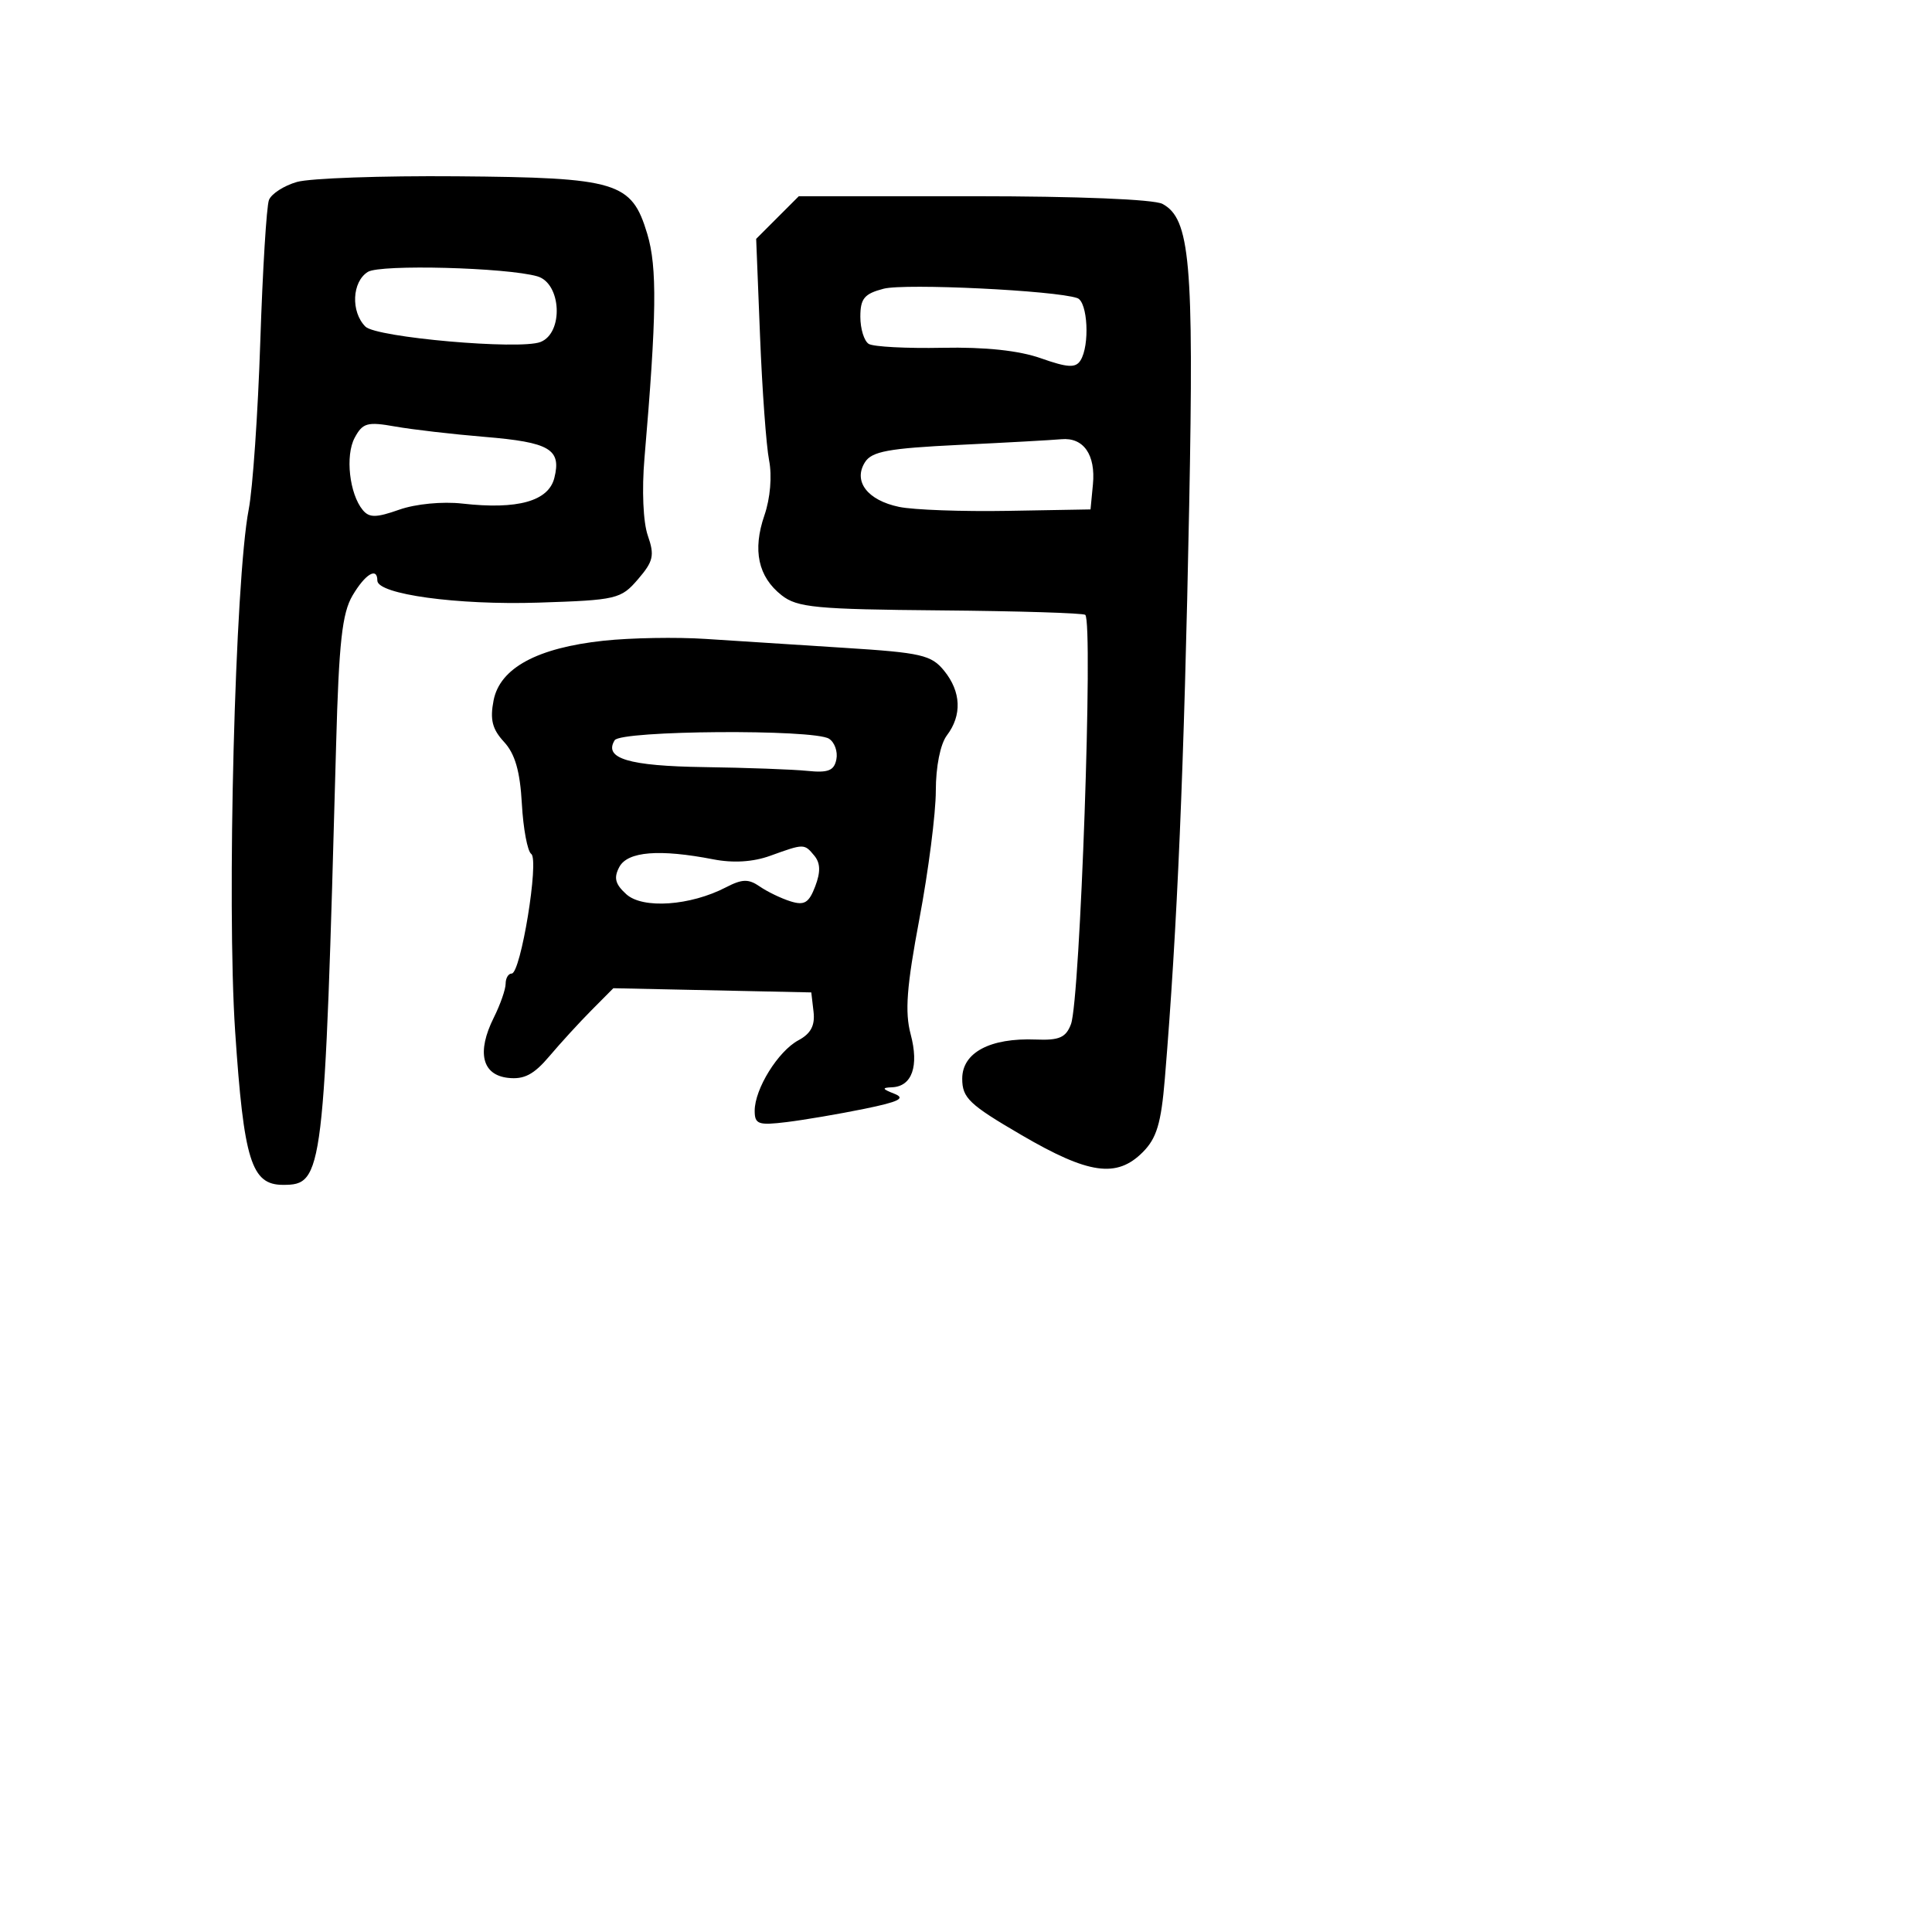 <svg xmlns="http://www.w3.org/2000/svg" width="256" height="256" viewBox="0 0 256 256" version="1.1">
	<path d="M 39.357 24.107 C 37.628 24.599, 35.953 25.680, 35.635 26.508 C 35.317 27.337, 34.802 35.774, 34.490 45.257 C 34.179 54.741, 33.488 64.750, 32.956 67.500 C 31.145 76.856, 30.029 119.829, 31.159 136.682 C 32.305 153.781, 33.310 157, 37.500 157 C 42.844 157, 42.977 155.897, 44.538 98.657 C 44.907 85.124, 45.334 81.243, 46.714 78.907 C 48.398 76.056, 50 75.091, 50 76.928 C 50 78.744, 60.616 80.198, 71.338 79.851 C 81.721 79.515, 82.276 79.384, 84.538 76.753 C 86.580 74.378, 86.755 73.596, 85.838 70.966 C 85.219 69.190, 85.035 64.927, 85.395 60.713 C 87.016 41.754, 87.096 35.416, 85.769 31 C 83.694 24.092, 81.849 23.534, 60.500 23.360 C 50.600 23.279, 41.085 23.615, 39.357 24.107 M 103.021 28.825 L 100.196 31.650 100.711 44.575 C 100.994 51.684, 101.533 59.075, 101.909 61 C 102.316 63.087, 102.065 66.031, 101.287 68.290 C 99.697 72.909, 100.455 76.426, 103.569 78.875 C 105.638 80.503, 108.106 80.738, 124.643 80.880 C 134.945 80.968, 143.568 81.235, 143.806 81.472 C 144.873 82.540, 143.129 132.443, 141.911 135.699 C 141.243 137.483, 140.365 137.869, 137.245 137.744 C 131.196 137.503, 127.500 139.469, 127.500 142.927 C 127.500 145.482, 128.416 146.354, 135.367 150.409 C 144.260 155.599, 147.967 156.124, 151.411 152.680 C 153.264 150.827, 153.855 148.862, 154.347 142.930 C 156 122.963, 156.901 101.752, 157.575 66.917 C 158.199 34.709, 157.689 28.974, 154.032 27.017 C 152.901 26.412, 142.763 26, 128.989 26 L 105.846 26 103.021 28.825 M 48.750 36.023 C 46.639 37.321, 46.459 41.316, 48.422 43.279 C 49.859 44.717, 68.827 46.387, 71.605 45.321 C 74.703 44.133, 74.395 37.531, 71.199 36.615 C 67.104 35.442, 50.412 35.002, 48.750 36.023 M 117.088 38.257 C 114.527 38.921, 114 39.555, 114 41.970 C 114 43.571, 114.501 45.192, 115.113 45.570 C 115.726 45.949, 120.113 46.180, 124.863 46.084 C 130.548 45.970, 135.014 46.445, 137.929 47.474 C 141.462 48.721, 142.522 48.781, 143.164 47.769 C 144.426 45.780, 144.136 39.985, 142.750 39.500 C 139.856 38.487, 119.926 37.522, 117.088 38.257 M 46.995 58.010 C 45.728 60.376, 46.299 65.450, 48.072 67.587 C 48.932 68.623, 49.846 68.613, 52.898 67.536 C 55.064 66.772, 58.619 66.428, 61.269 66.727 C 68.588 67.552, 72.680 66.411, 73.454 63.329 C 74.409 59.522, 72.848 58.602, 64.213 57.888 C 59.971 57.537, 54.630 56.918, 52.345 56.512 C 48.672 55.860, 48.052 56.034, 46.995 58.010 M 127.105 58.949 C 117.725 59.403, 115.516 59.809, 114.610 61.250 C 113.019 63.782, 114.943 66.295, 119.140 67.167 C 121.040 67.562, 127.524 67.798, 133.548 67.692 L 144.500 67.500 144.818 64.185 C 145.196 60.249, 143.568 57.924, 140.628 58.199 C 139.457 58.309, 133.372 58.647, 127.105 58.949 M 80 84.896 C 71.179 85.841, 66.240 88.518, 65.402 92.806 C 64.906 95.347, 65.226 96.619, 66.786 98.306 C 68.245 99.883, 68.910 102.188, 69.149 106.500 C 69.332 109.800, 69.891 112.794, 70.392 113.152 C 71.467 113.923, 69.003 129, 67.801 129 C 67.360 129, 67 129.606, 67 130.346 C 67 131.087, 66.293 133.109, 65.430 134.841 C 63.151 139.407, 63.859 142.426, 67.300 142.821 C 69.440 143.067, 70.736 142.390, 72.800 139.949 C 74.285 138.193, 76.799 135.448, 78.386 133.850 L 81.272 130.944 94.386 131.222 L 107.500 131.500 107.798 134.056 C 108.011 135.884, 107.440 136.962, 105.795 137.842 C 103.105 139.282, 100 144.286, 100 147.182 C 100 148.973, 100.481 149.142, 104.250 148.680 C 106.588 148.393, 111.200 147.607, 114.500 146.933 C 119.140 145.986, 120.047 145.531, 118.500 144.925 C 116.877 144.289, 116.821 144.127, 118.200 144.070 C 120.849 143.961, 121.794 141.269, 120.667 137.046 C 119.880 134.097, 120.135 130.728, 121.829 121.733 C 123.023 115.390, 124 107.767, 124 104.792 C 124 101.583, 124.597 98.592, 125.468 97.441 C 127.487 94.773, 127.357 91.662, 125.111 88.889 C 123.409 86.787, 122.101 86.486, 111.861 85.840 C 105.613 85.446, 97.350 84.916, 93.500 84.661 C 89.650 84.407, 83.575 84.513, 80 84.896 M 81.446 98.087 C 79.957 100.496, 83.312 101.503, 93.302 101.645 C 98.911 101.725, 105.064 101.950, 106.975 102.145 C 109.741 102.428, 110.526 102.116, 110.823 100.620 C 111.029 99.586, 110.590 98.355, 109.848 97.885 C 107.815 96.597, 82.255 96.778, 81.446 98.087 M 102.037 113.403 C 99.790 114.214, 97.157 114.379, 94.537 113.870 C 87.371 112.480, 83.168 112.818, 82.067 114.874 C 81.296 116.315, 81.511 117.152, 82.993 118.494 C 85.170 120.464, 91.471 120.025, 96.197 117.573 C 98.344 116.459, 99.186 116.439, 100.671 117.466 C 101.677 118.161, 103.512 119.046, 104.749 119.432 C 106.583 120.005, 107.187 119.637, 108.021 117.446 C 108.747 115.535, 108.712 114.358, 107.899 113.378 C 106.565 111.770, 106.557 111.771, 102.037 113.403" stroke="none" fill="black" fill-rule="evenodd"/>
</svg>